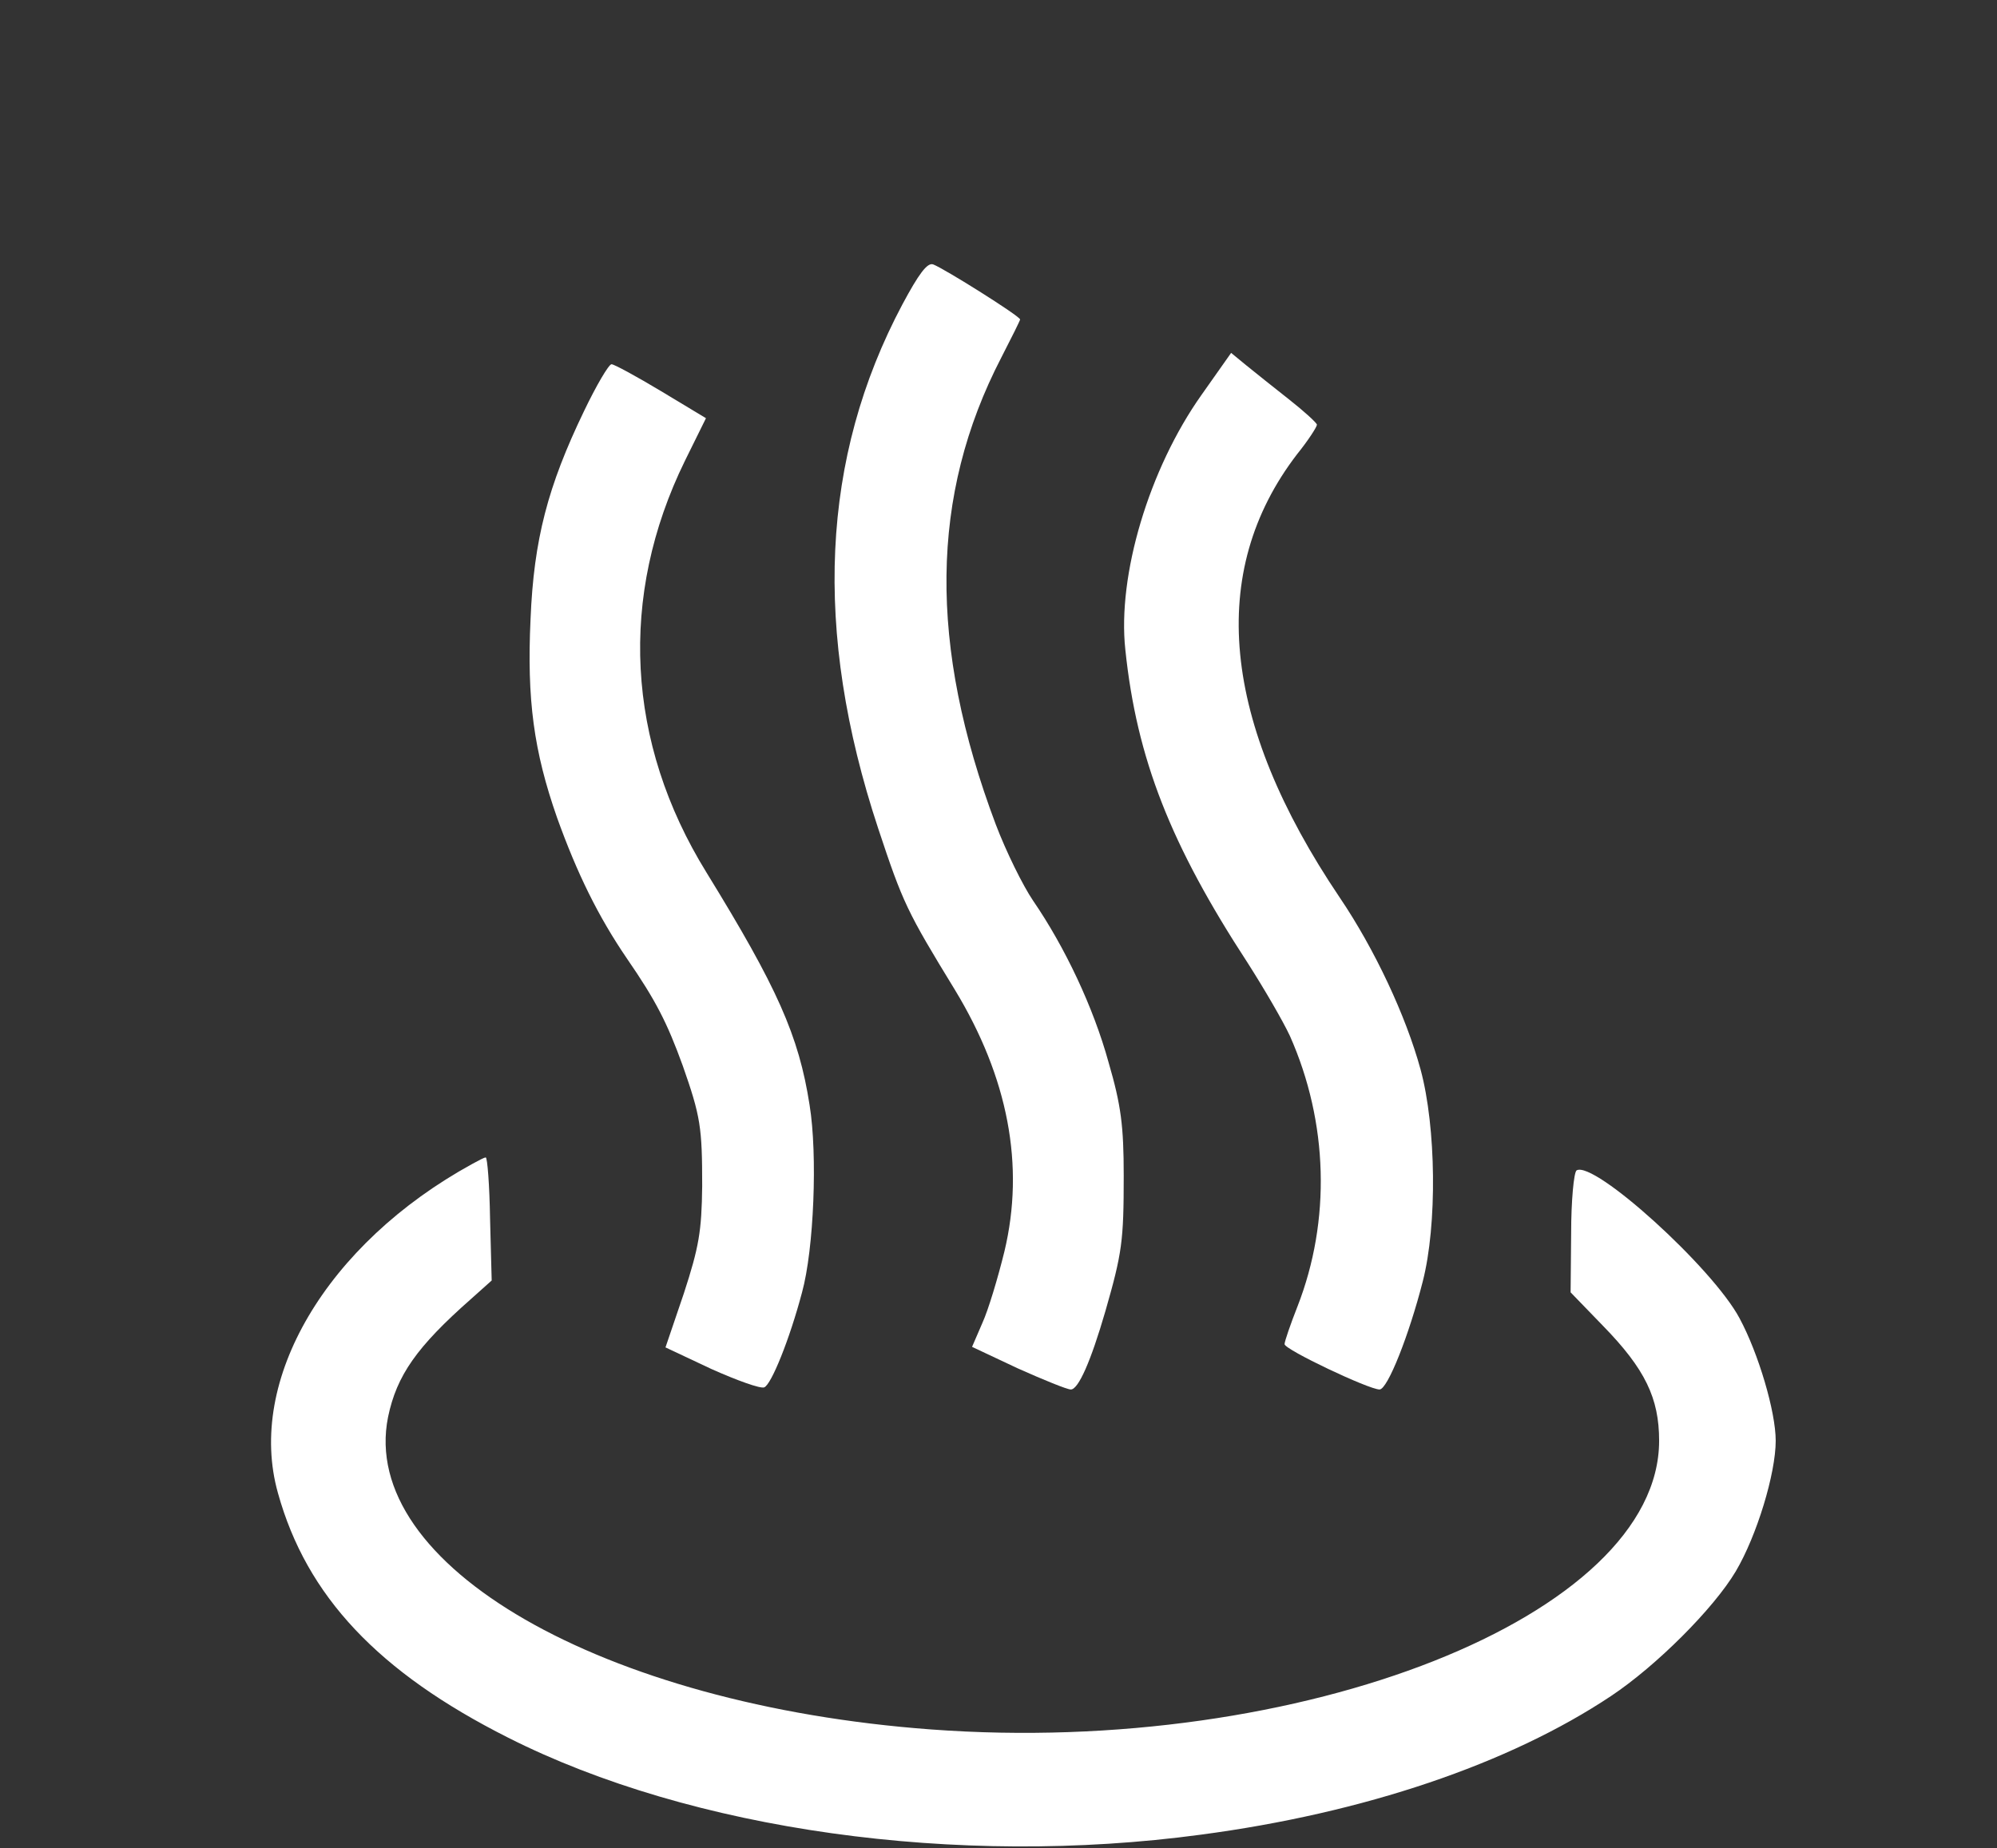 <svg width="148" height="137" viewBox="0 0 148 137" fill="none" xmlns="http://www.w3.org/2000/svg">
    <rect x="0" y="0" width="148" height="137" fill="#333333" stroke="none"/>
    <g transform="translate(20,137) scale(0.04,-0.04)" fill="#FFFFFF" stroke="none">
        <path class="node" id="node1" d="M1172 2861 c-151 -284 -166 -605 -45 -971 46 -139 54 -155 142 -299
99 -163 130 -326 92 -485 -12 -49 -30 -109 -41 -133 l-19 -44 85 -40 c47 -21
91 -39 98 -39 14 0 37 52 64 145 31 108 34 130 34 251 0 93 -5 131 -28 210
-28 102 -81 214 -140 300 -19 28 -50 91 -69 141 -125 332 -122 610 10 865 19
37 35 69 35 71 0 6 -140 94 -161 102 -11 4 -27 -18 -57 -74z"></path>
        <path class="node" id="node2" d="M1726 2693 c-97 -137 -156 -334 -141 -472 21 -202 84 -362 227 -581
30 -47 65 -107 78 -135 71 -160 76 -342 14 -501 -13 -33 -24 -65 -24 -70 0
-10 156 -84 176 -84 15 0 55 102 80 200 27 105 25 286 -4 393 -27 99 -85 223
-150 319 -219 325 -246 603 -79 821 21 26 37 51 37 55 -1 4 -24 25 -52 47 -28
22 -63 50 -79 63 l-28 23 -55 -78z"></path>
        <path class="node" id="node3" d="M582 2663 c-67 -139 -93 -238 -99 -385 -7 -150 6 -245 49 -368 37
-103 76 -183 130 -262 53 -77 74 -118 103 -198 33 -94 36 -114 36 -223 -1 -84
-6 -113 -34 -199 l-34 -100 85 -40 c47 -21 91 -37 98 -34 13 5 47 89 70 176
22 80 29 255 14 347 -20 129 -60 218 -191 431 -149 241 -163 512 -40 763 l39
79 -83 50 c-45 27 -87 50 -92 50 -5 0 -28 -39 -51 -87z"></path>
        <path class="node" id="node4" d="M375 1268 c-270 -148 -419 -401 -360 -610 53 -191 186 -332 426 -453
340 -172 832 -241 1284 -180 302 40 571 131 760 257 84 56 190 162 231 231 39
66 74 181 74 242 0 54 -32 162 -67 227 -50 94 -270 293 -302 274 -5 -4 -10
-56 -10 -116 l-1 -110 60 -62 c78 -80 104 -134 104 -213 0 -324 -663 -586
-1349 -535 -609 45 -1061 305 -1006 579 16 77 53 130 154 219 l38 34 -3 114
c-1 63 -5 114 -8 114 -3 0 -14 -6 -25 -12z"></path>
    </g>
</svg>